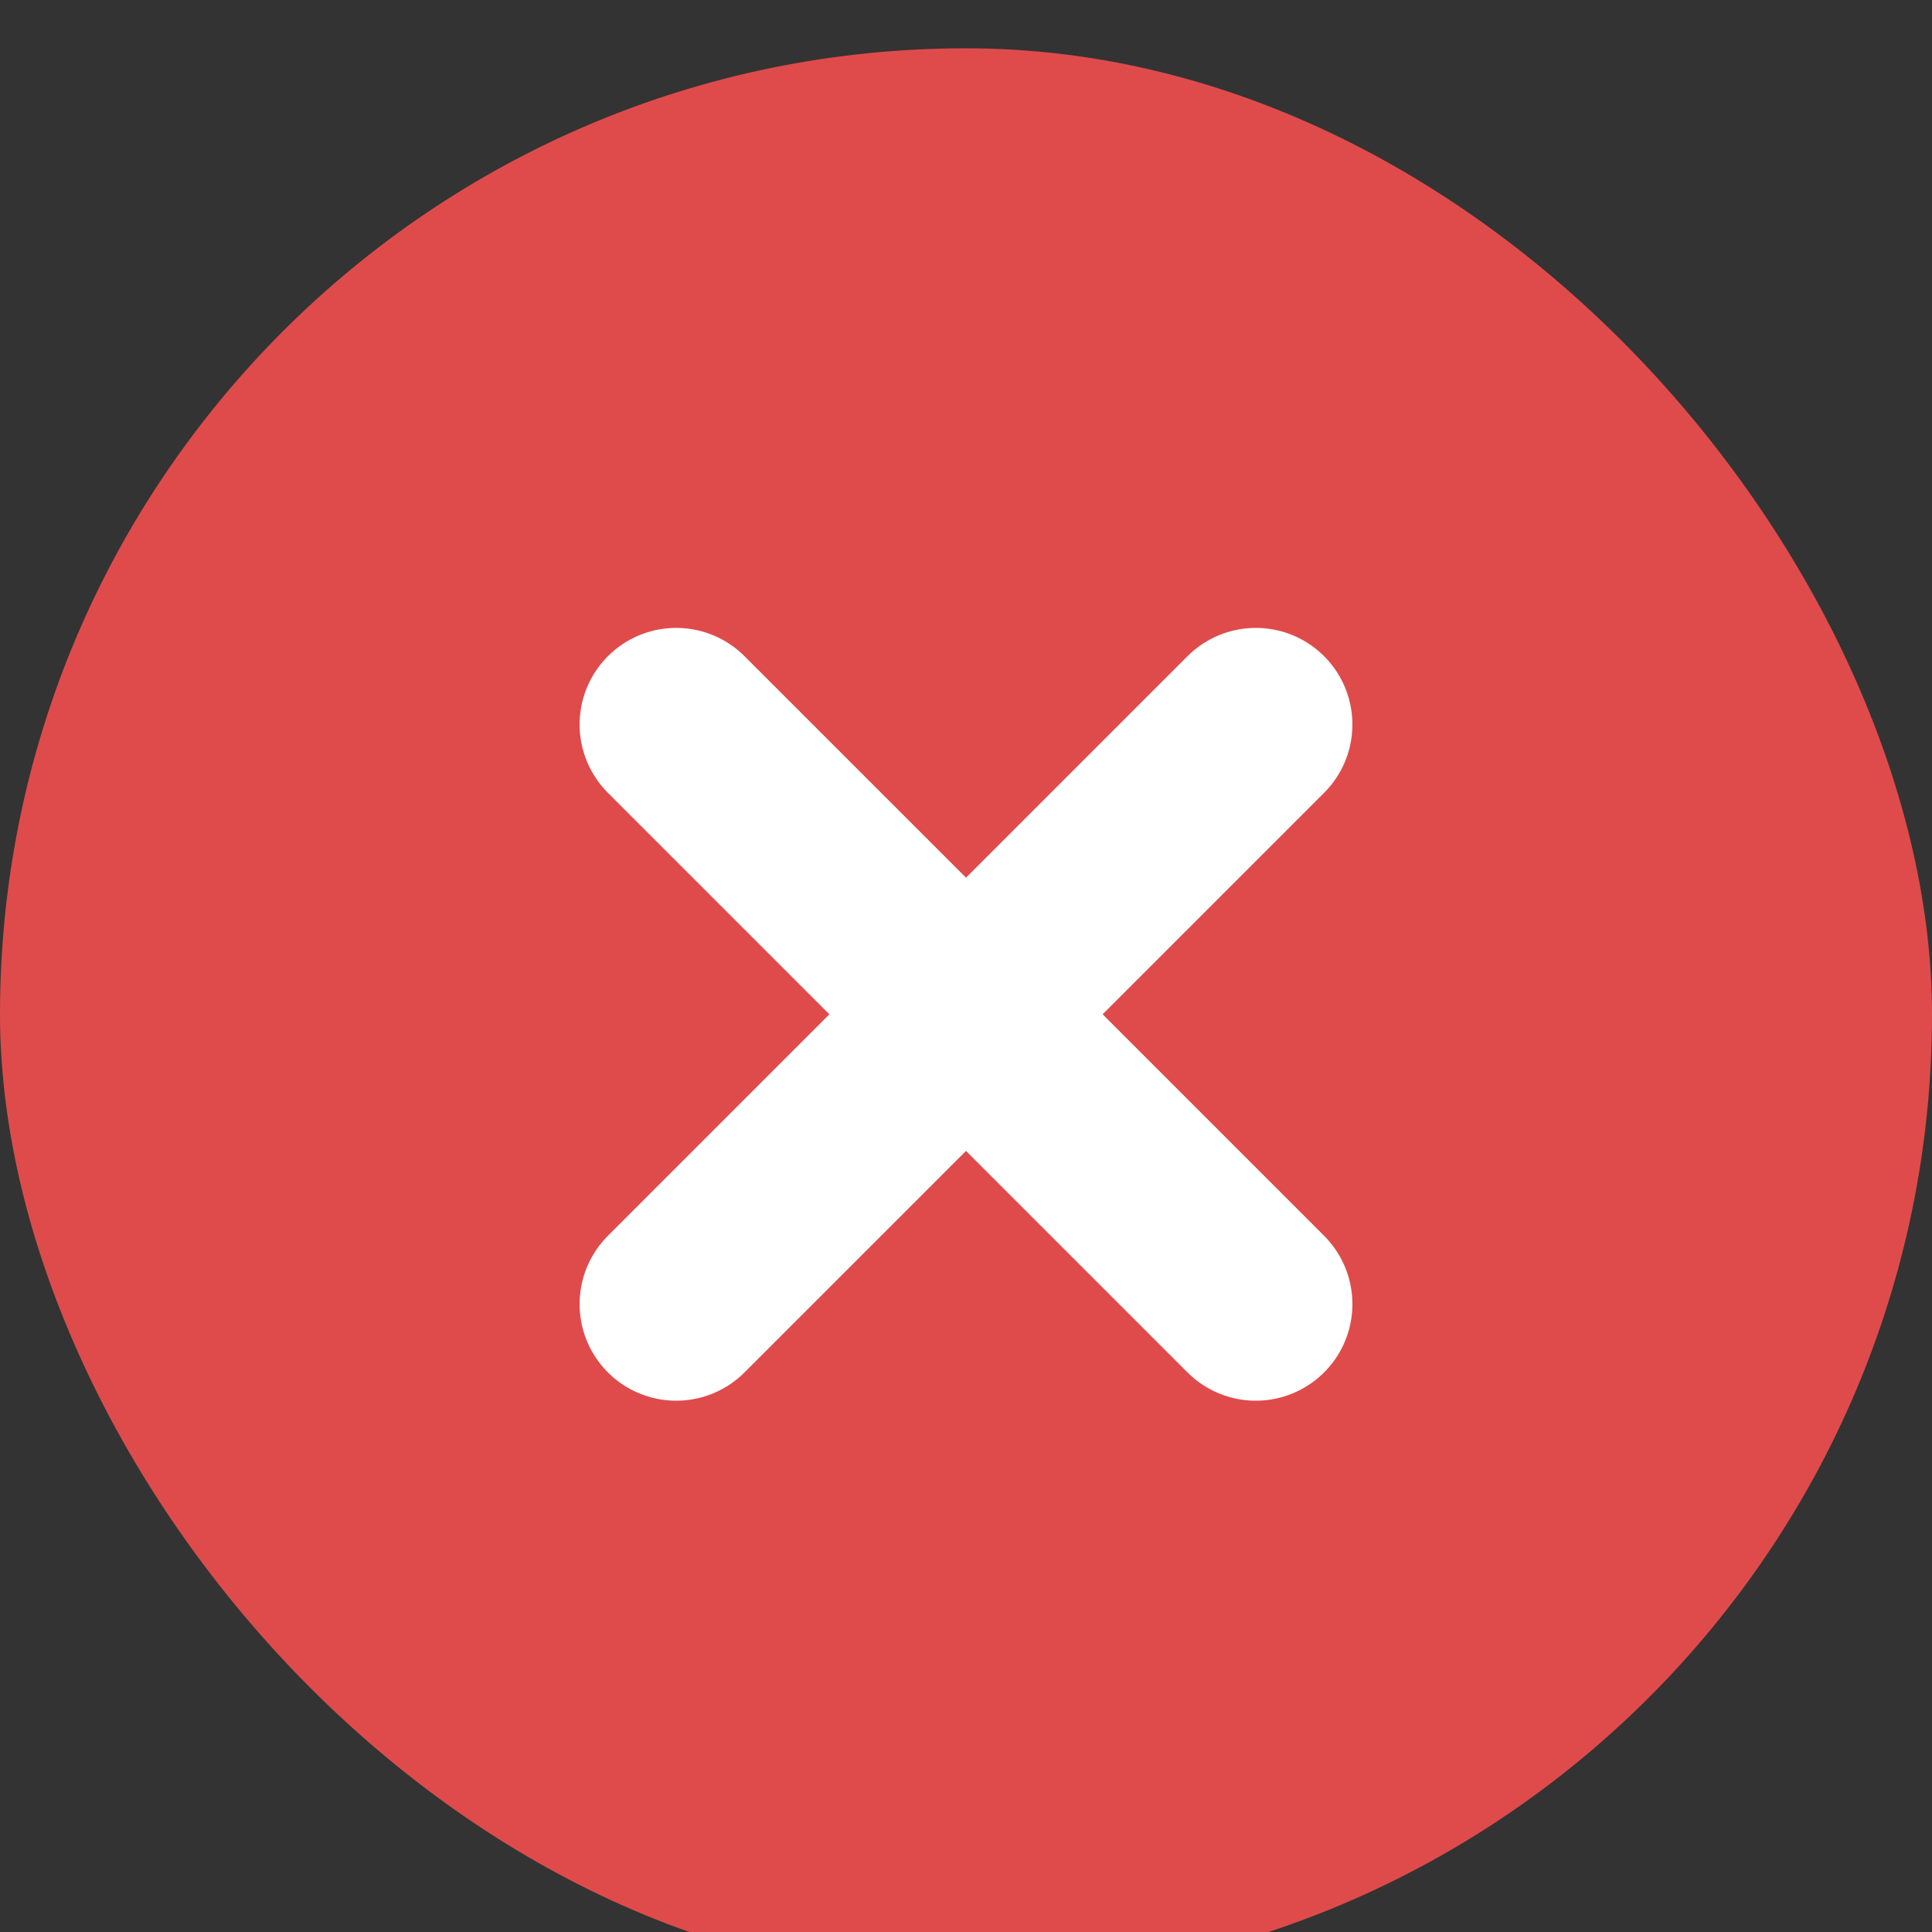 <svg
  width="20"
  height="20"
  viewBox="0 0 20 20"
  fill="none"
  xmlns="http://www.w3.org/2000/svg"
>
  <rect x="0" y="0" width="20" height="20" fill="#333333" stroke="none"/>
  <rect y="0.5" width="20" height="20" rx="10" fill="#DF4B4B" />
  <path
    d="M13 7.5L7 13.5"
    stroke="white"
    stroke-width="2"
    stroke-linecap="round"
    stroke-linejoin="round"
  />
  <path
    d="M7 7.5L13 13.5"
    stroke="white"
    stroke-width="2"
    stroke-linecap="round"
    stroke-linejoin="round"
  />
</svg>